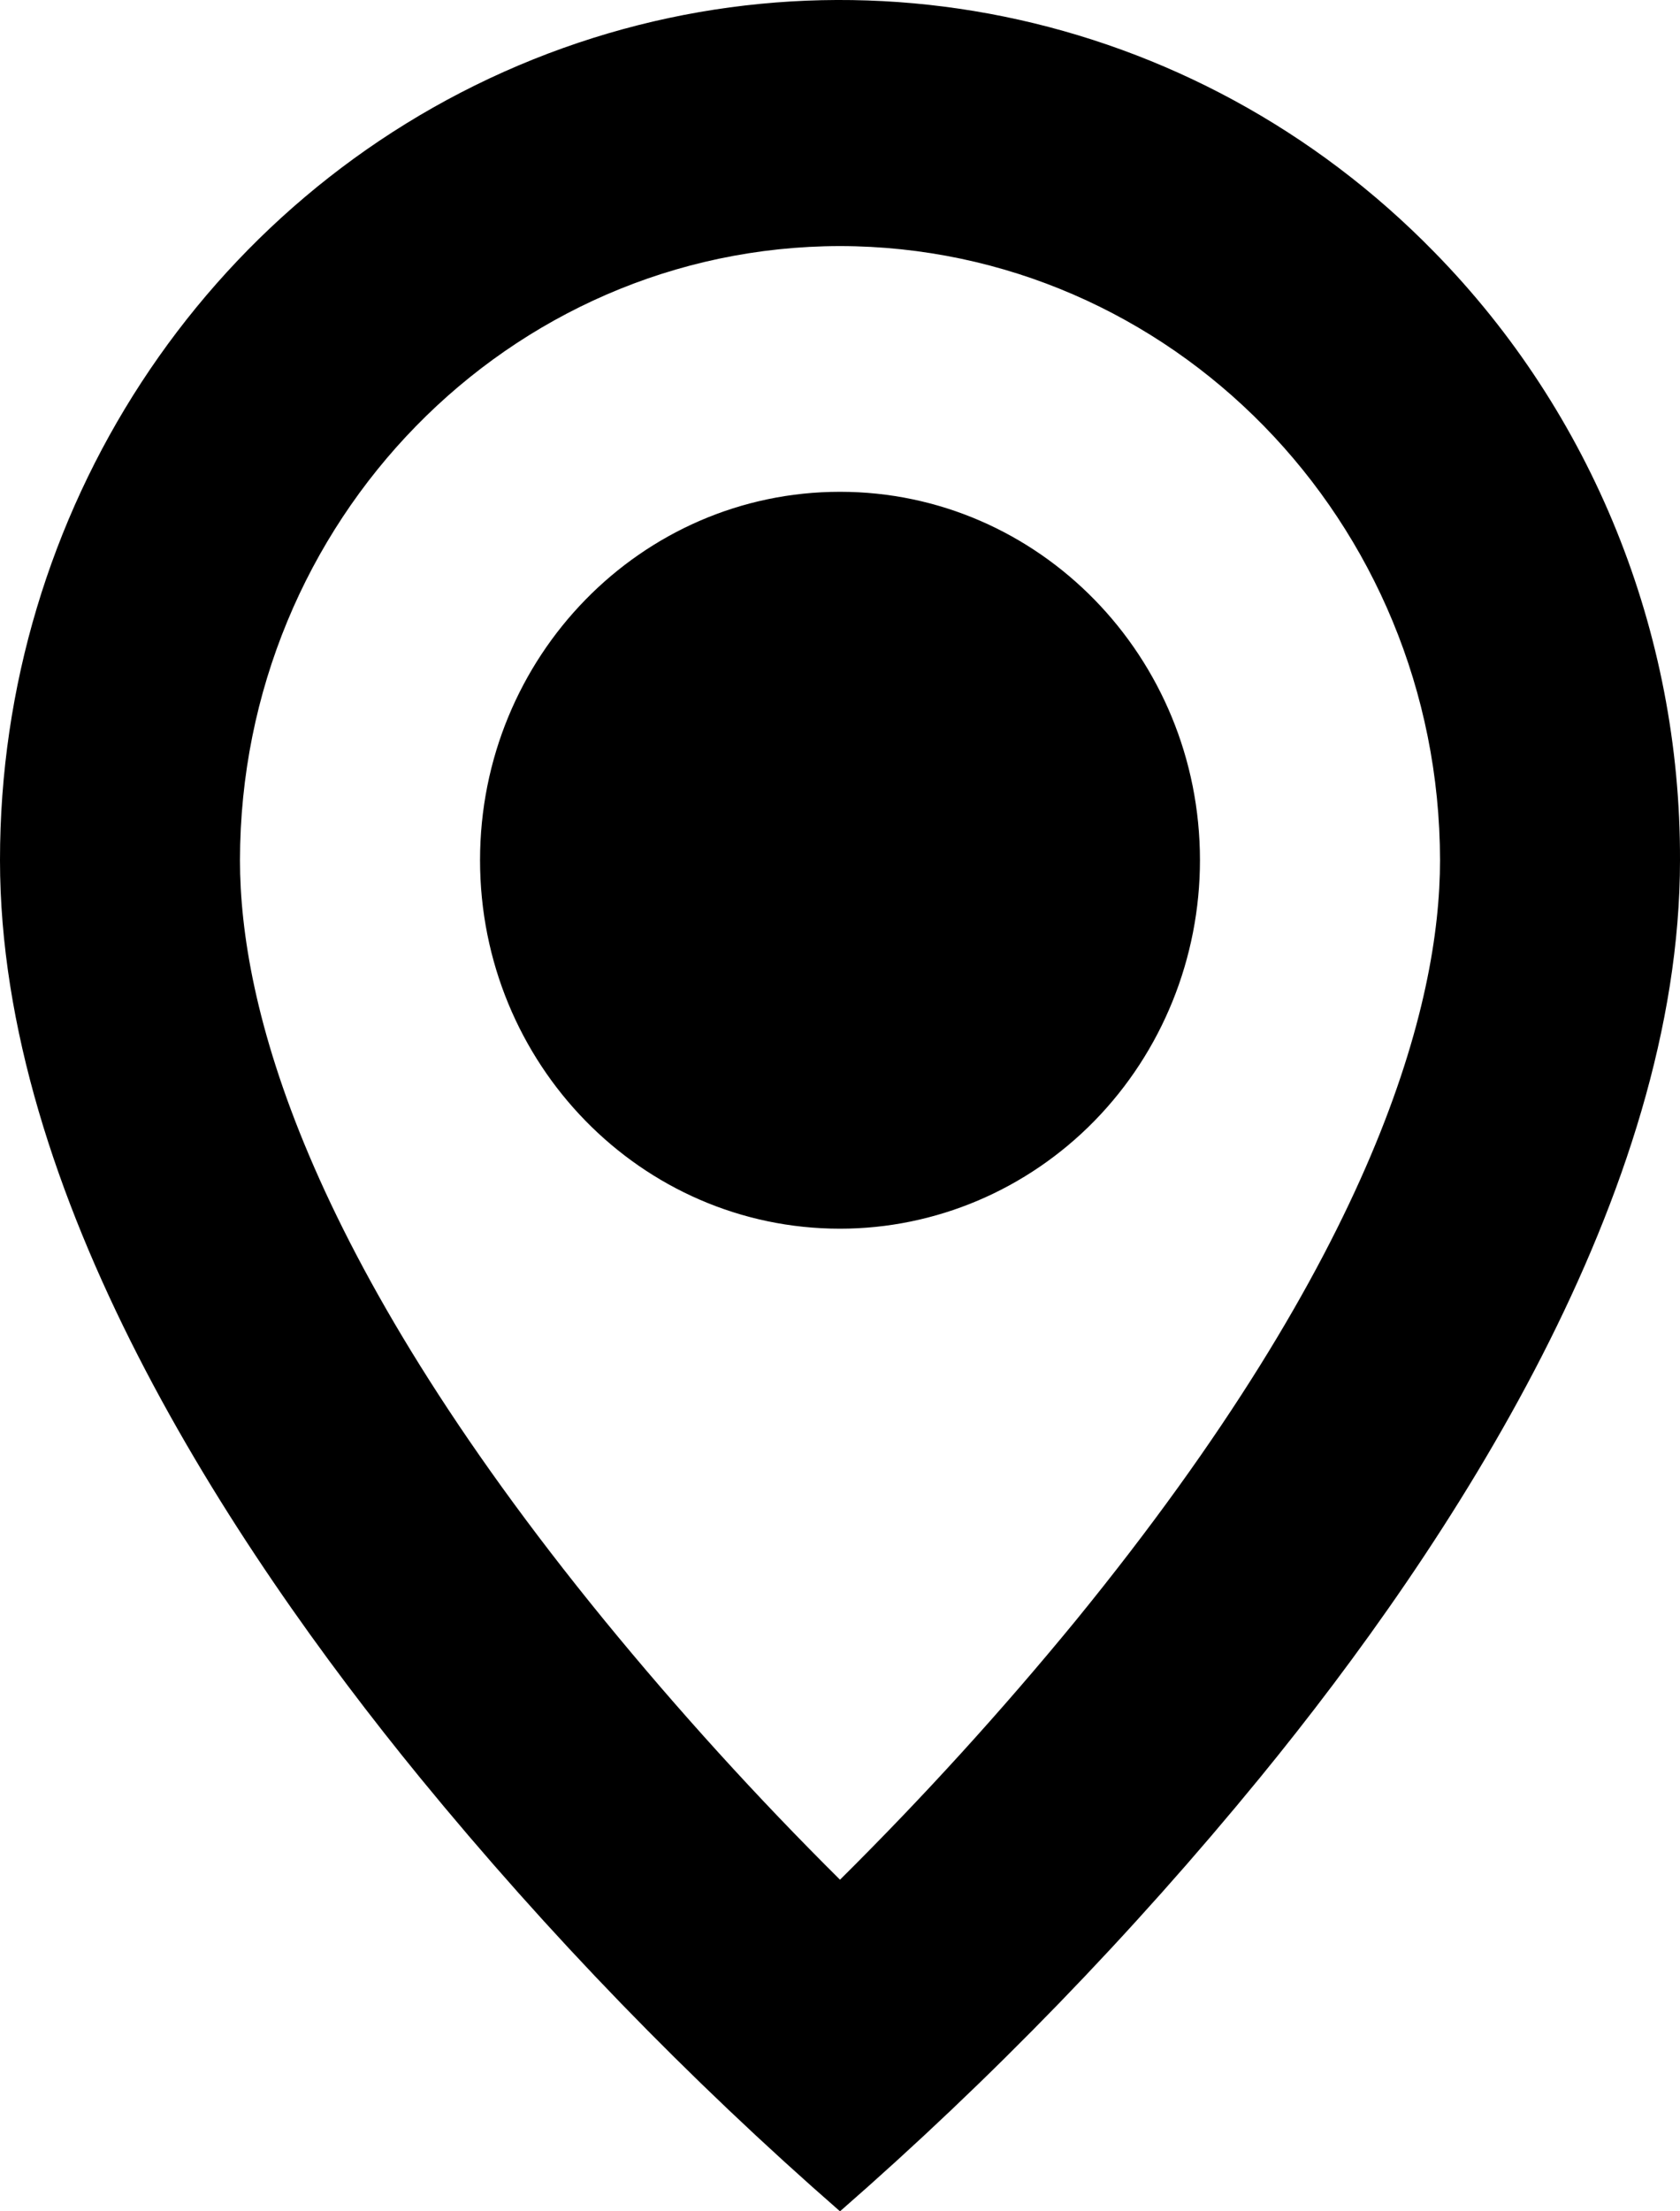 <svg width="19" height="25" viewBox="0 0 19 25" fill="none" xmlns="http://www.w3.org/2000/svg">
<path d="M9.5 25C7.786 23.504 6.197 21.864 4.75 20.097C2.579 17.443 1.19925e-06 13.491 1.19925e-06 9.725C-0.002 5.792 2.313 2.246 5.864 0.74C9.416 -0.765 13.504 0.068 16.221 2.85C18.007 4.67 19.008 7.146 19 9.725C19 13.491 16.421 17.443 14.25 20.097C12.803 21.864 11.214 23.504 9.5 25ZM9.5 2.782C5.754 2.787 2.719 5.893 2.714 9.725C2.714 11.345 3.429 14.148 6.833 18.315C7.672 19.34 8.562 20.32 9.5 21.251C10.438 20.321 11.328 19.343 12.168 18.319C15.57 14.147 16.286 11.343 16.286 9.725C16.281 5.893 13.246 2.787 9.5 2.782ZM9.5 13.891C7.251 13.891 5.429 12.026 5.429 9.725C5.429 7.425 7.251 5.56 9.5 5.56C11.748 5.56 13.571 7.425 13.571 9.725C13.571 10.83 13.142 11.89 12.379 12.671C11.615 13.452 10.58 13.891 9.5 13.891Z" fill="black"/>
</svg>
